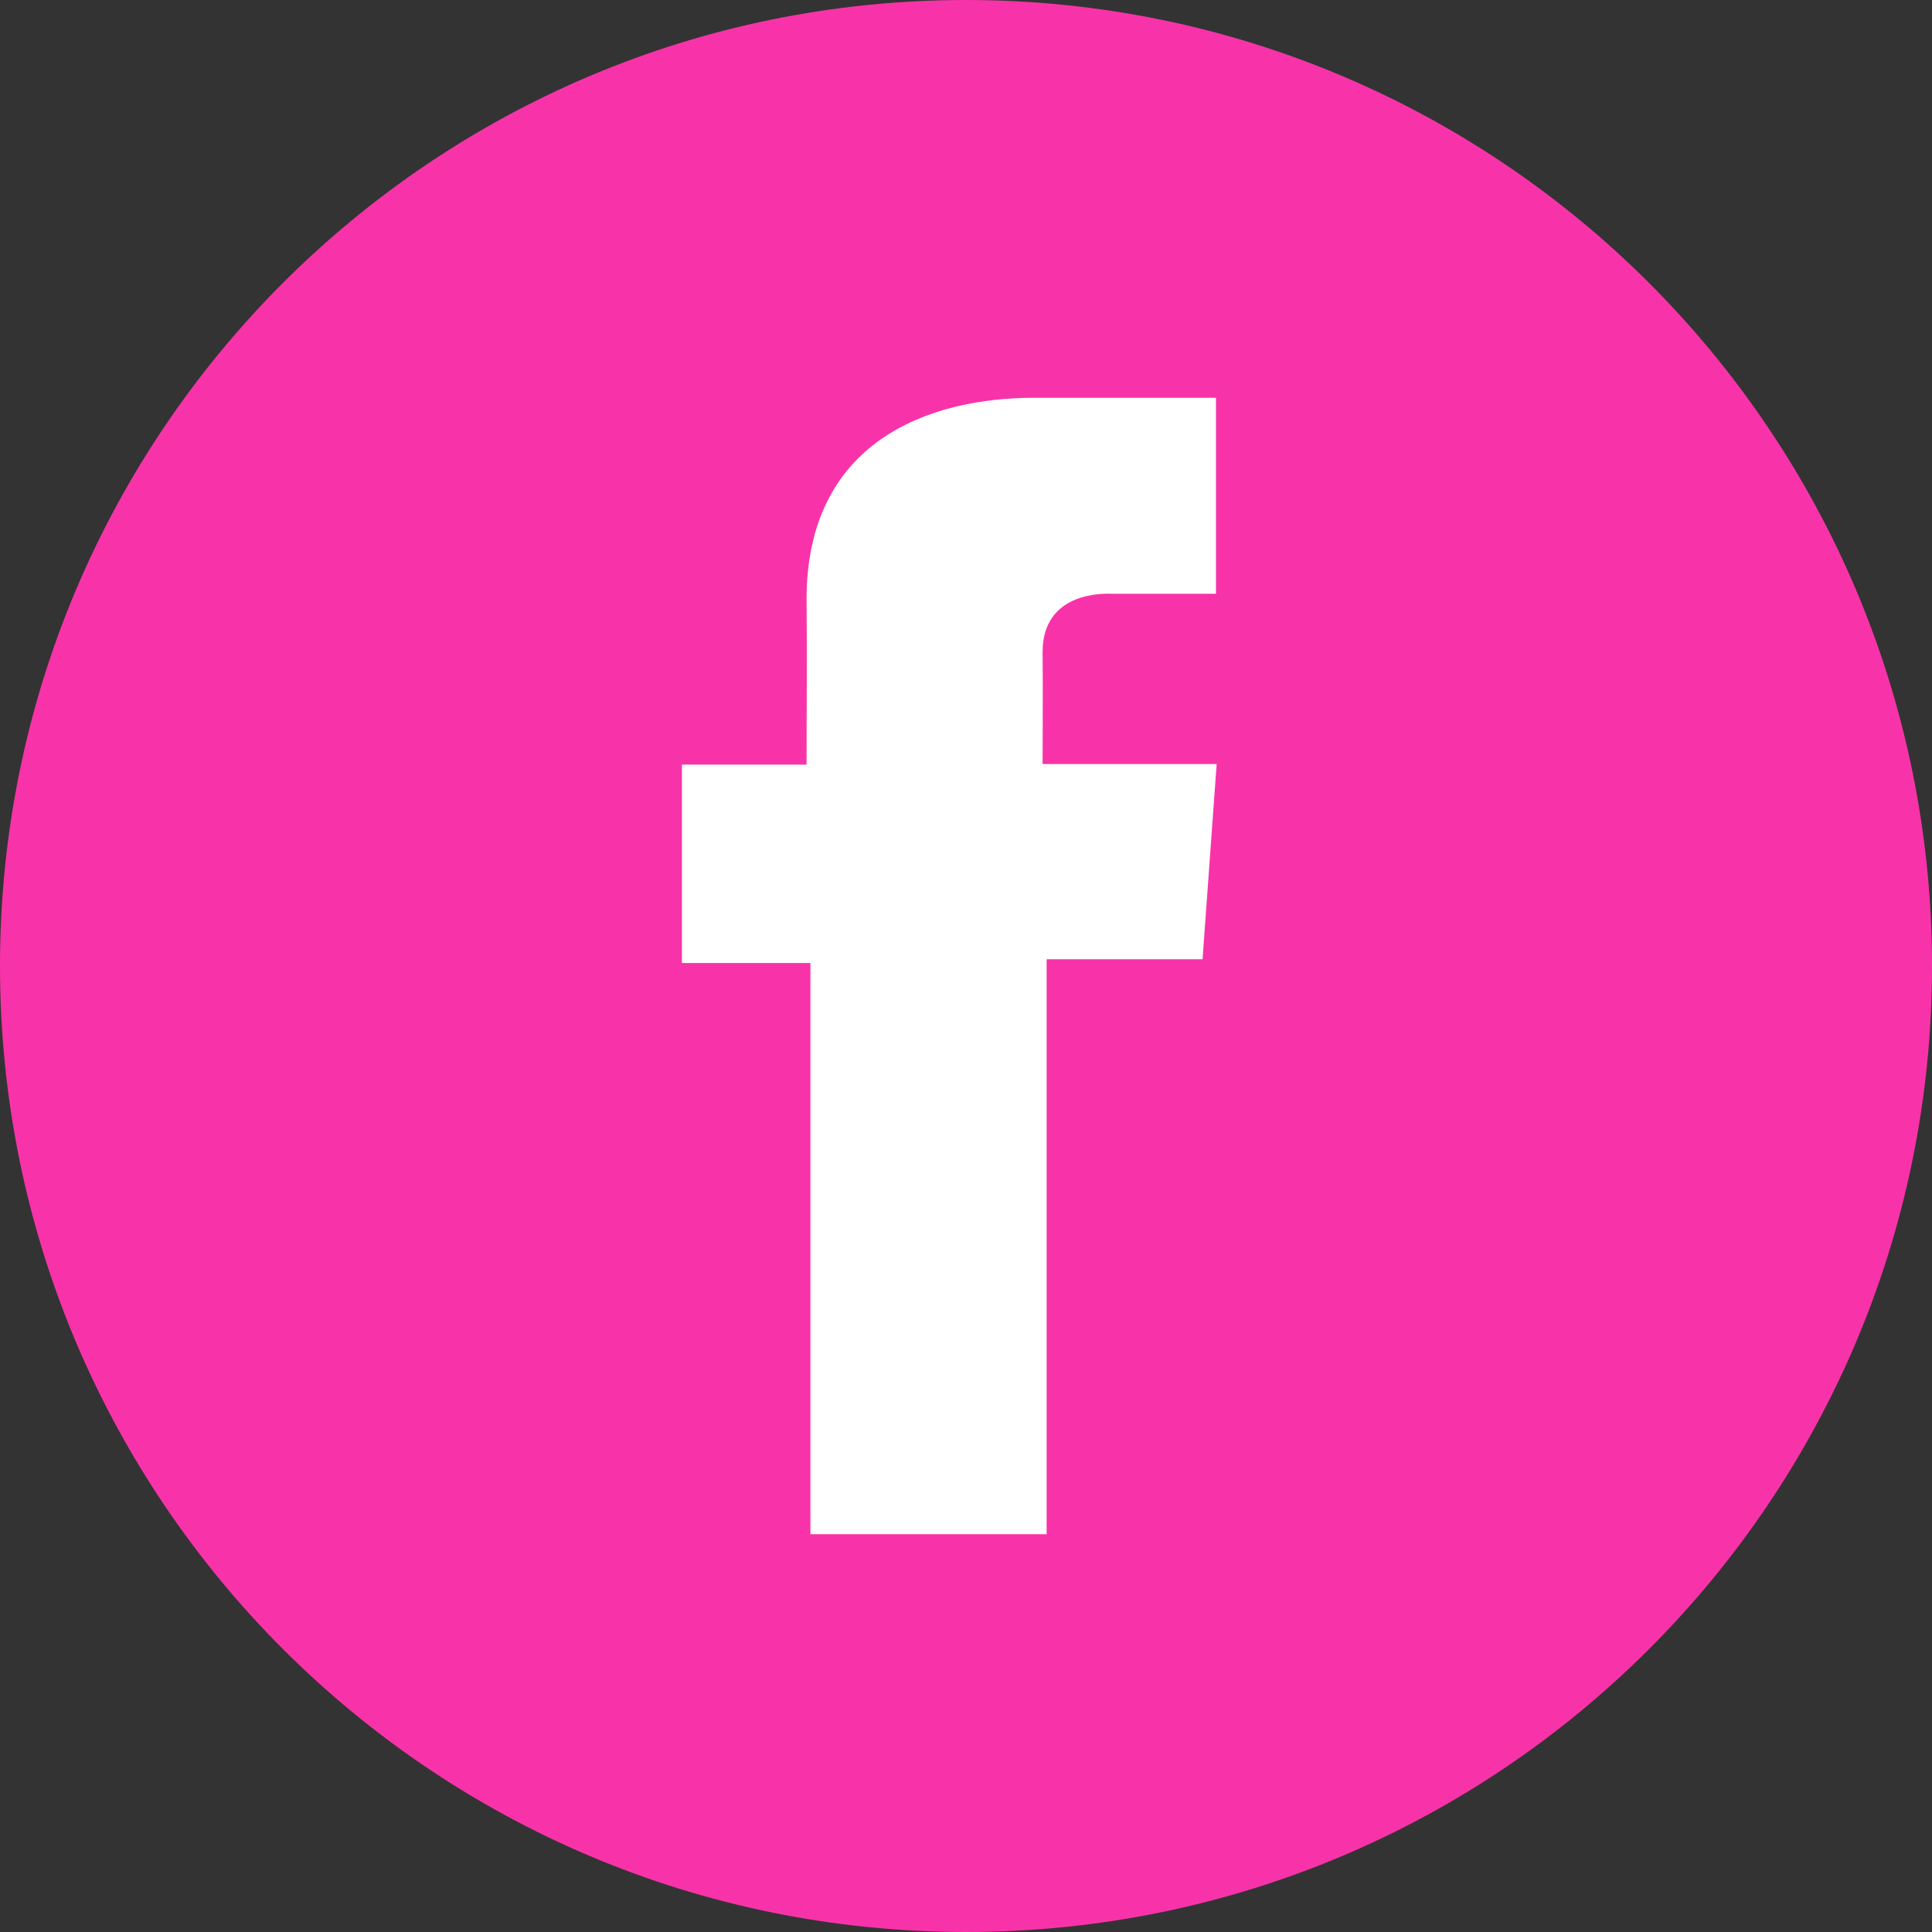 <svg width="34" height="34" viewBox="0 0 34 34" fill="none" xmlns="http://www.w3.org/2000/svg">
<rect x="0" y="0" width="34" height="34" fill="#333333" stroke="none"/>
<g clip-path="url(#clip0)">
<path d="M17 34C26.389 34 34 26.389 34 17C34 7.611 26.389 0 17 0C7.611 0 0 7.611 0 17C0 26.389 7.611 34 17 34Z" fill="#F833A9"/>
<path d="M21.397 7H18.201C16.304 7 14.194 7.798 14.194 10.547C14.204 11.505 14.194 12.423 14.194 13.456H12V16.947H14.262V27H18.419V16.881H21.163L21.411 13.446H18.348C18.348 13.446 18.355 11.918 18.348 11.474C18.348 10.387 19.478 10.449 19.546 10.449C20.084 10.449 21.13 10.451 21.399 10.449V7H21.397Z" fill="white"/>
</g>
<defs>
<clipPath id="clip0">
<rect width="34" height="34" fill="white"/>
</clipPath>
</defs>
</svg>

